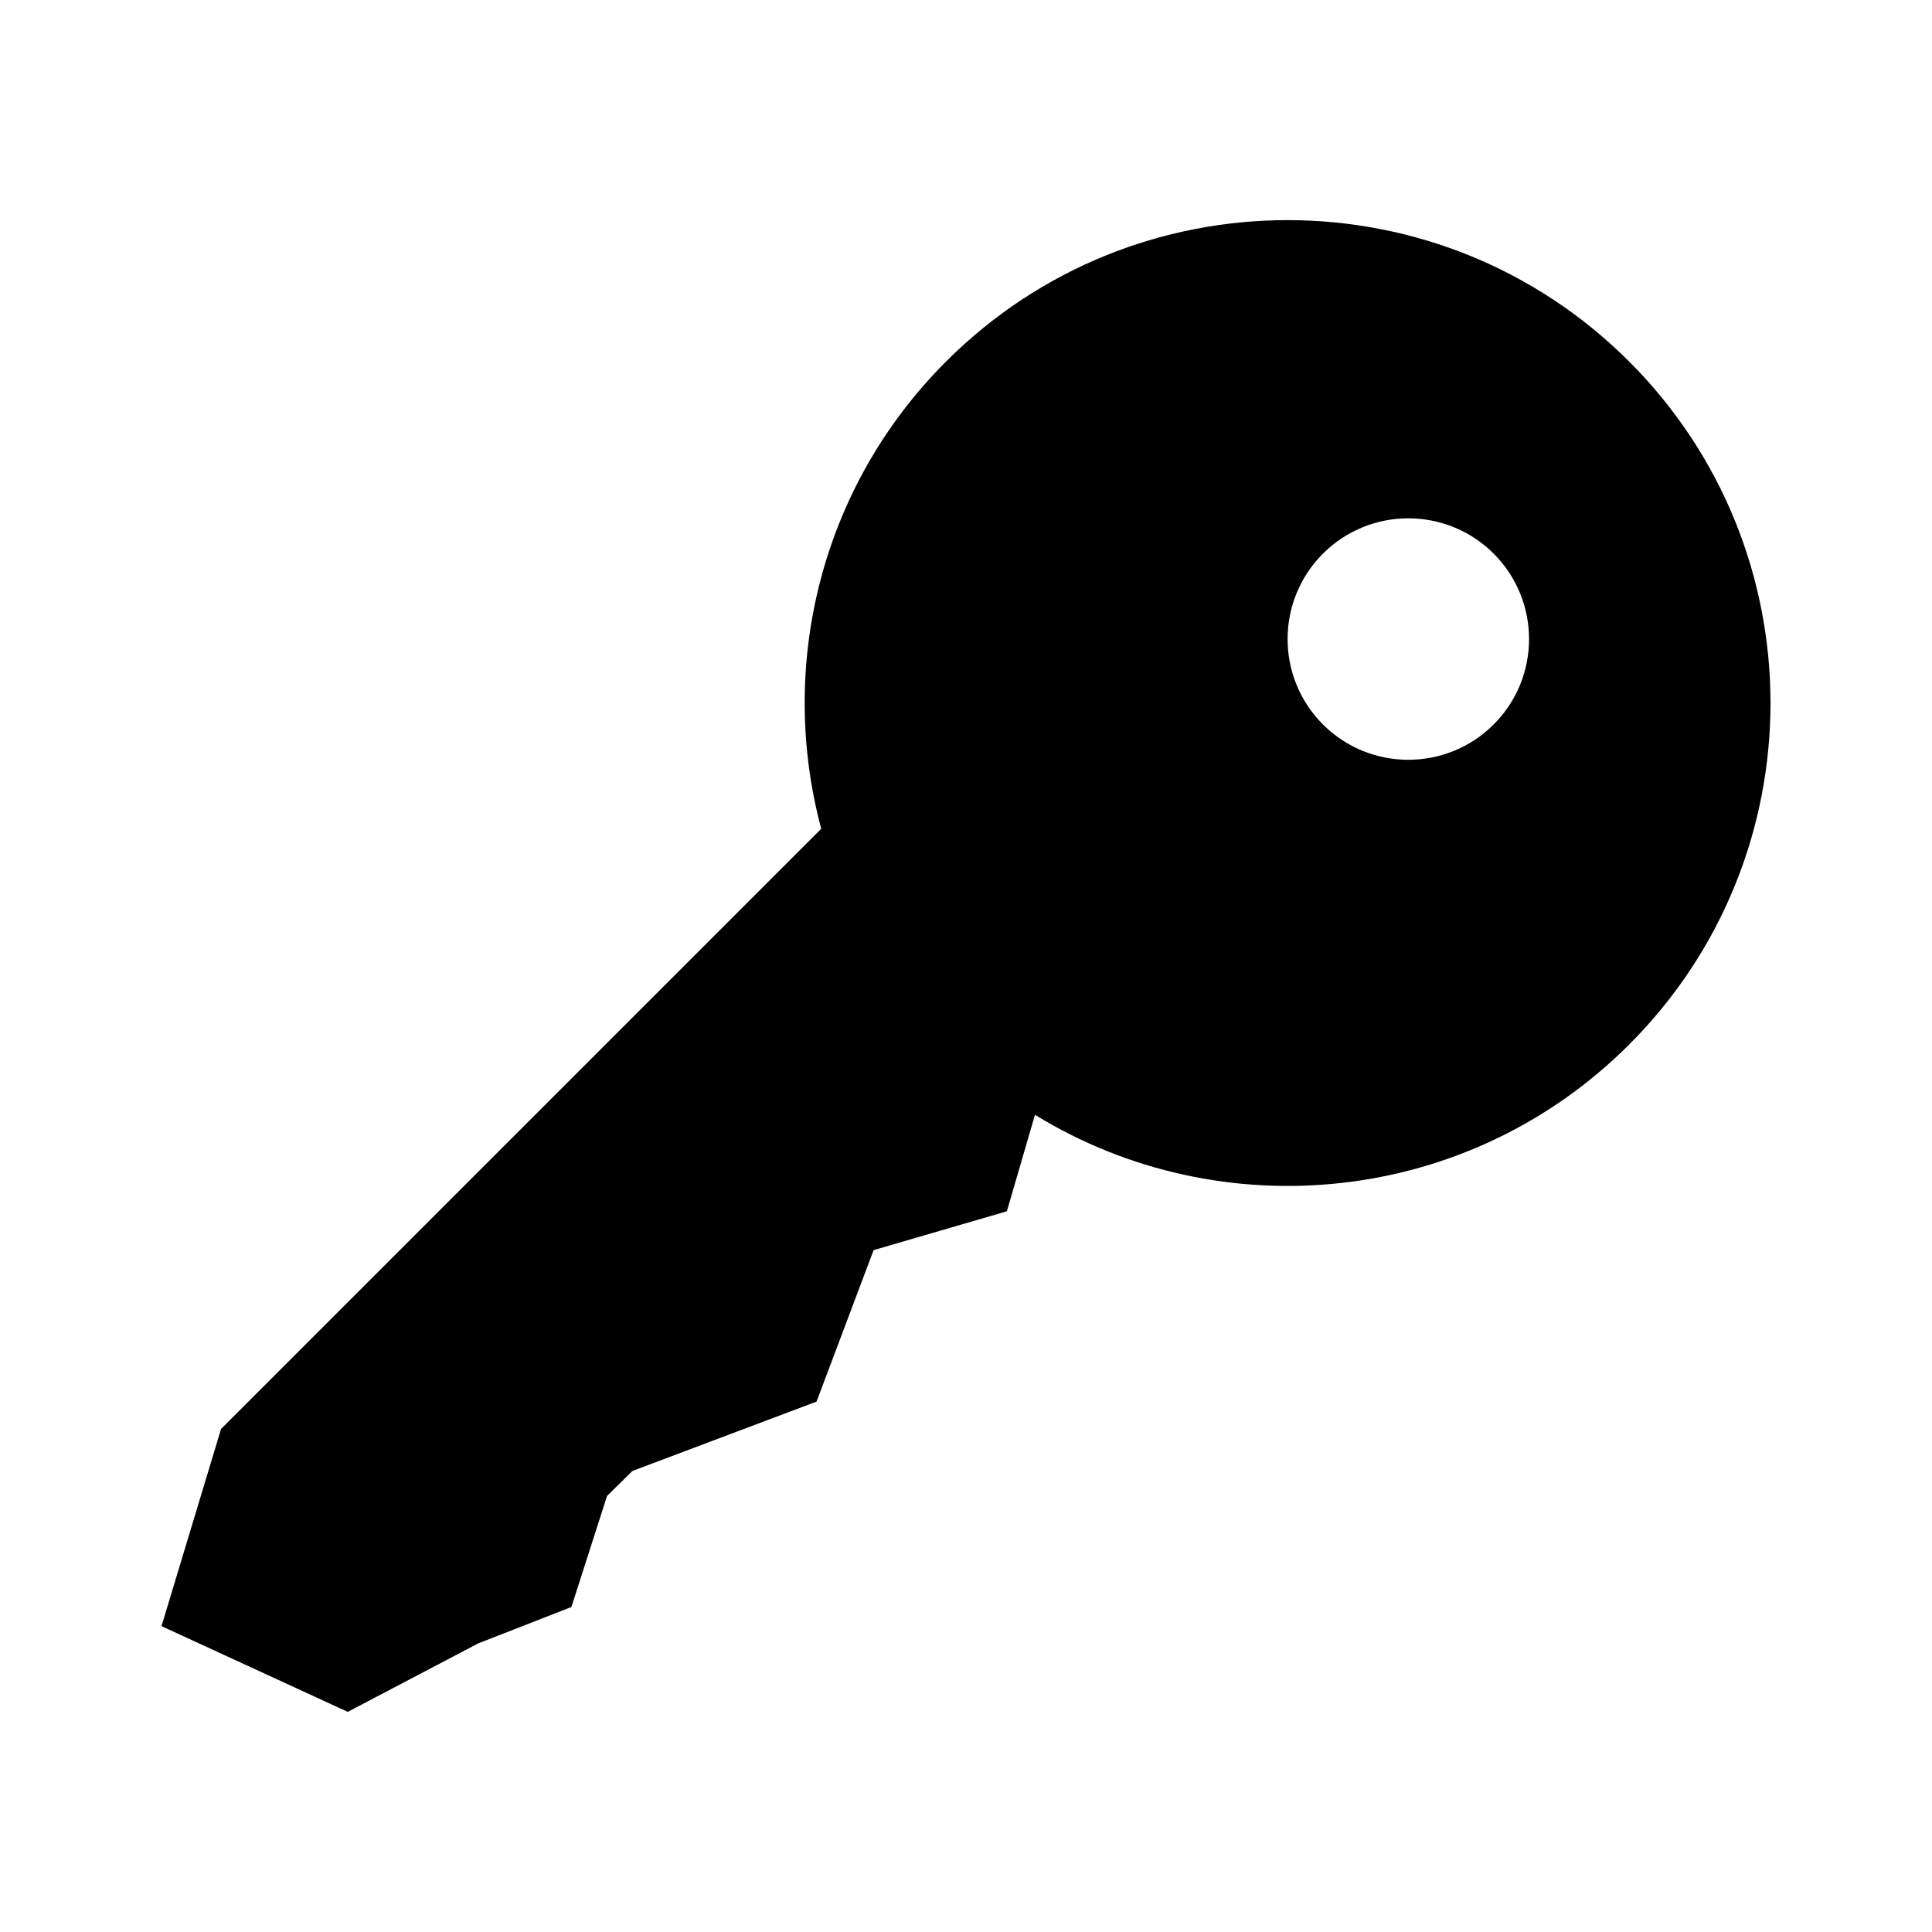 <?xml version="1.0" encoding="UTF-8" standalone="no"?><!DOCTYPE svg PUBLIC "-//W3C//DTD SVG 1.1//EN" "http://www.w3.org/Graphics/SVG/1.1/DTD/svg11.dtd"><svg width="100%" height="100%" viewBox="0 0 128 128" version="1.1" xmlns="http://www.w3.org/2000/svg" xmlns:xlink="http://www.w3.org/1999/xlink" xml:space="preserve" xmlns:serif="http://www.serif.com/" style="fill-rule:evenodd;clip-rule:evenodd;stroke-linejoin:round;stroke-miterlimit:1.414;"><rect id="key" x="0" y="0" width="128" height="128" style="fill:none;"/><clipPath id="_clip1"><rect id="key1" serif:id="key" x="0" y="0" width="128" height="128"/></clipPath><g clip-path="url(#_clip1)"><path d="M54.409,54.908c-2.867,-10.688 -0.111,-22.577 8.27,-30.957c12.488,-12.489 32.766,-12.489 45.255,0c12.488,12.488 12.488,32.766 0,45.255c-10.674,10.673 -27.037,12.224 -39.364,4.653l-1.863,6.392l-8.828,2.573l-3.781,10.036l-12.194,4.594l-1.685,1.654l-2.362,7.361l-6.178,2.412l-8.639,4.535l-12.34,-5.68l3.946,-13.065l39.763,-39.763Zm44.553,-18.226c3.122,3.123 3.122,8.192 0,11.314c-3.123,3.122 -8.192,3.122 -11.314,0c-3.122,-3.122 -3.122,-8.191 0,-11.314c3.122,-3.122 8.191,-3.122 11.314,0Z"/></g></svg>